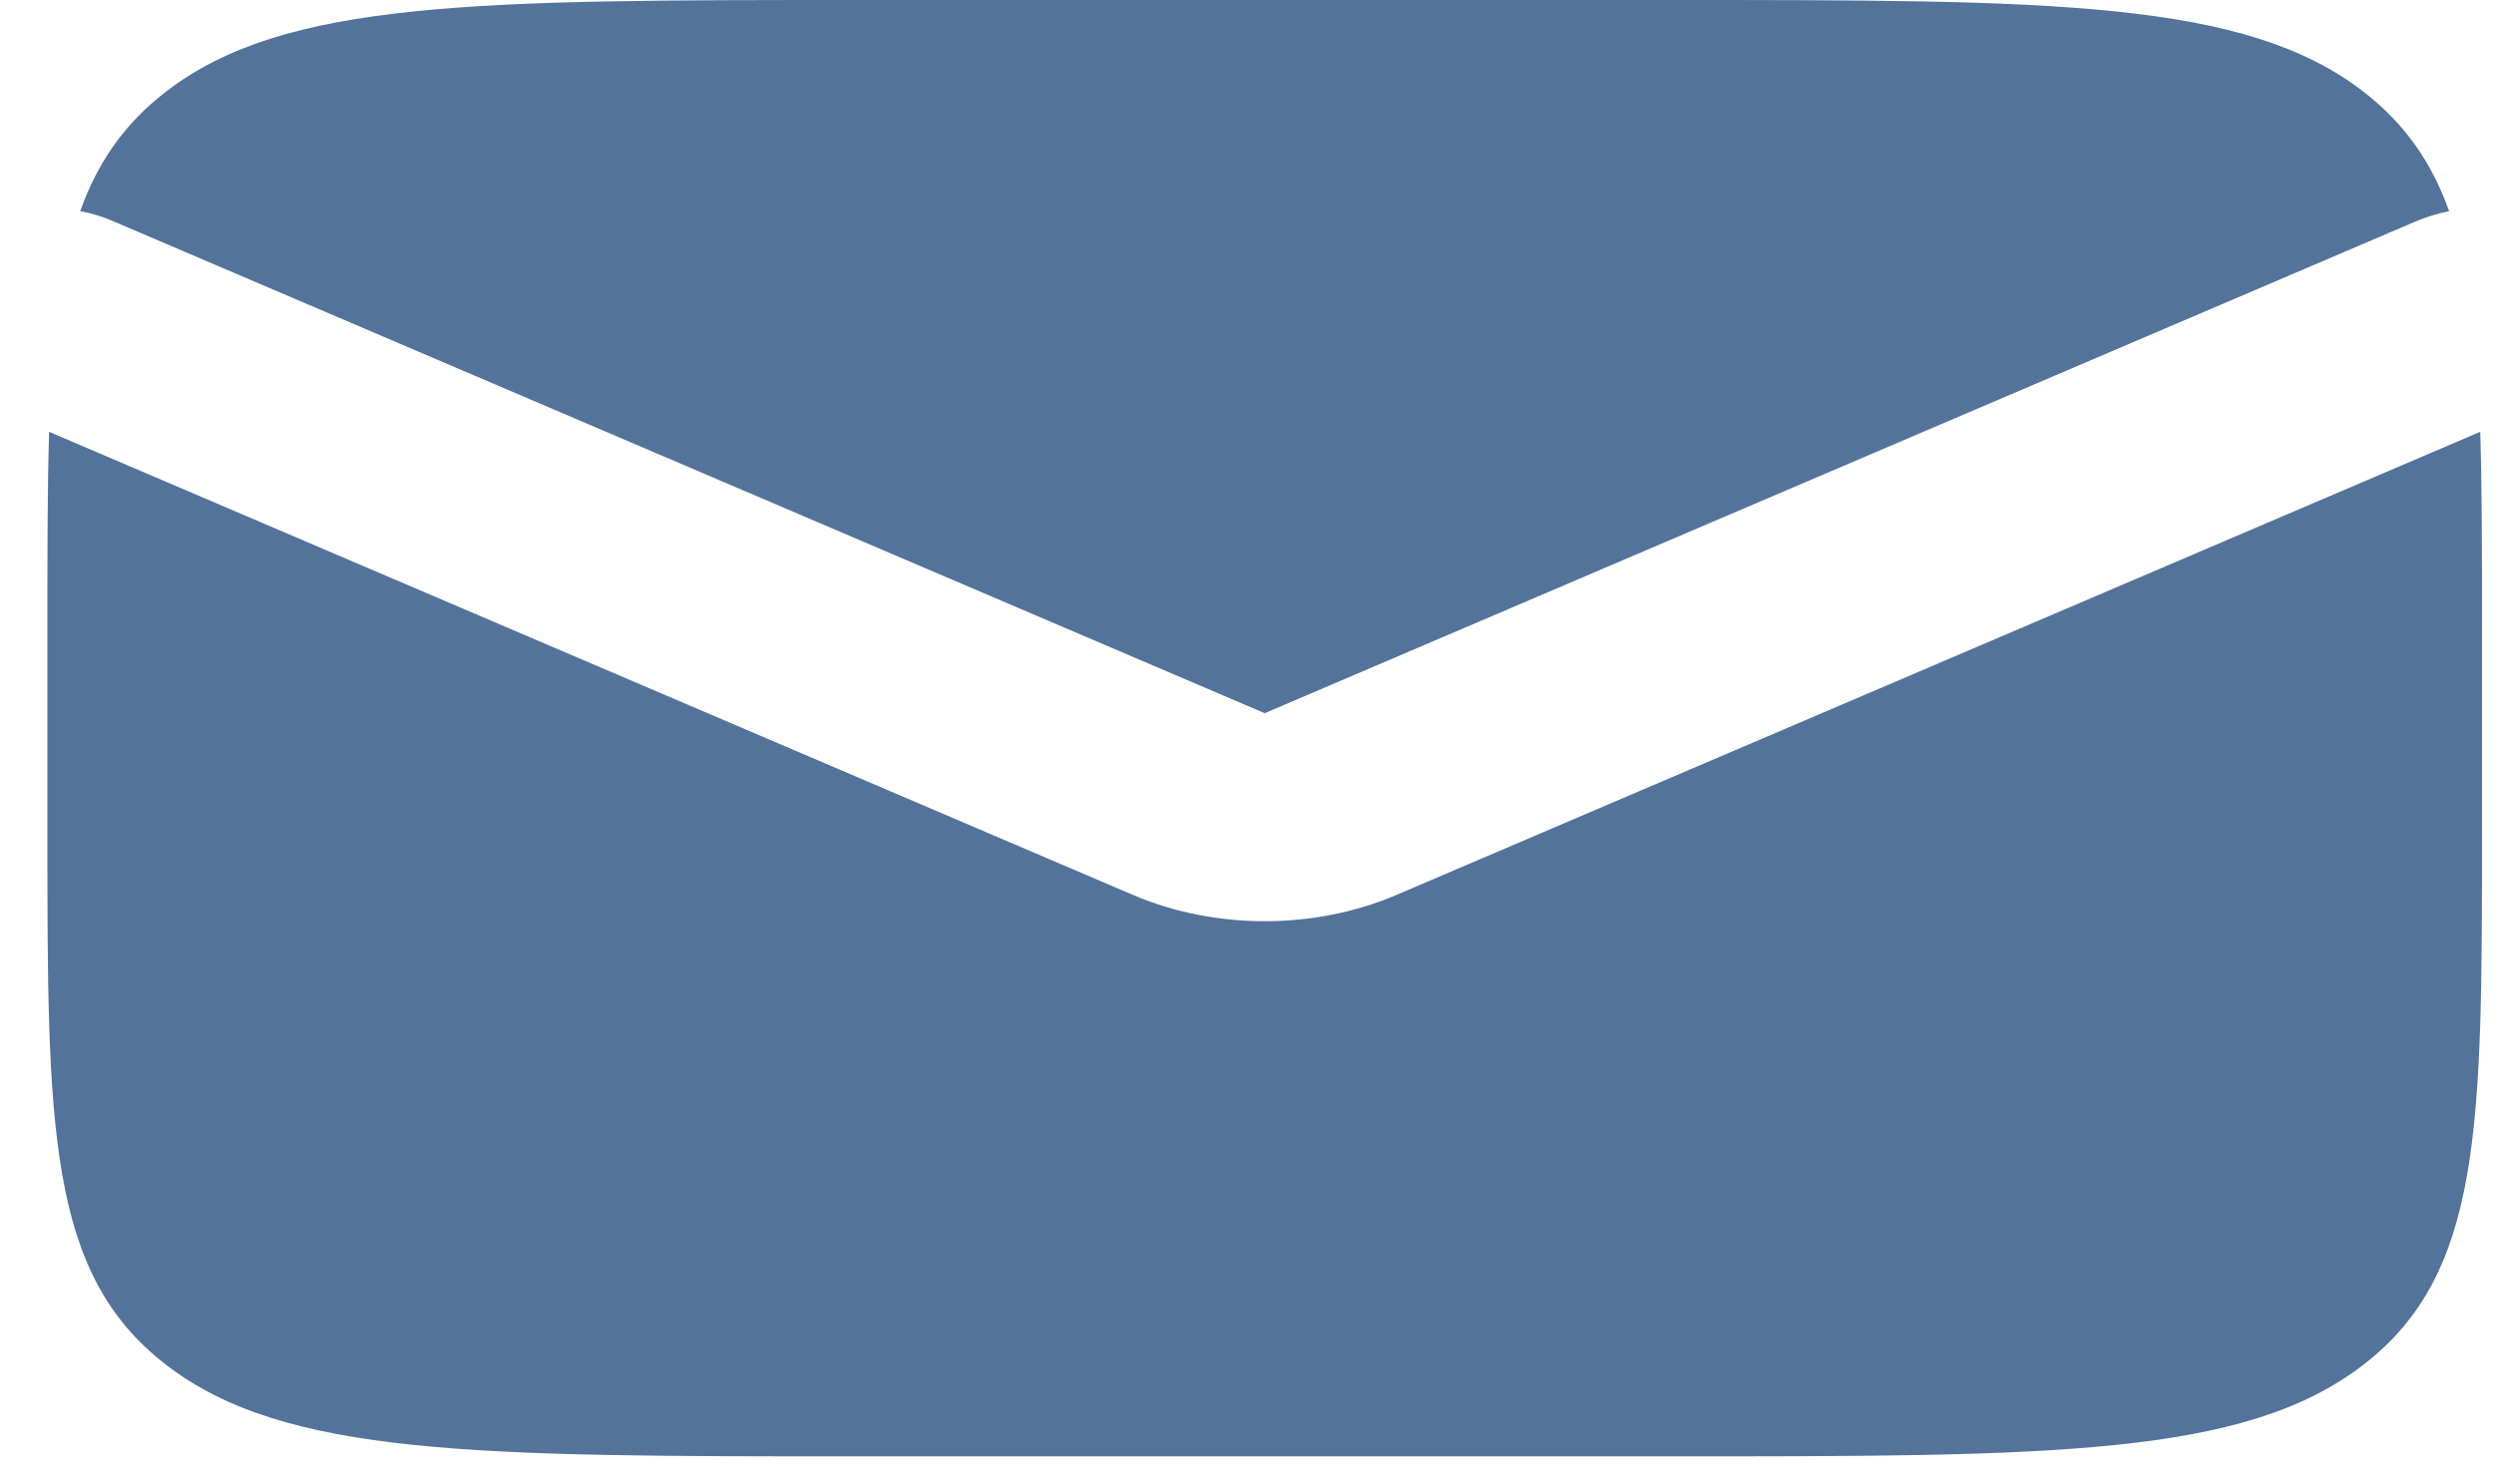 <svg width="42" height="25" viewBox="0 0 42 25" fill="none" xmlns="http://www.w3.org/2000/svg">
<path fill-rule="evenodd" clip-rule="evenodd" d="M0.827 7.274C0.798 8.22 0.798 9.291 0.798 10.514V14.019C0.798 18.975 0.798 21.454 2.8 22.993C4.8 24.533 8.023 24.533 14.464 24.533H28.131C34.573 24.533 37.796 24.533 39.796 22.993C41.798 21.454 41.798 18.975 41.798 14.019V10.514C41.798 9.291 41.798 8.219 41.768 7.274L23.51 15.078C22.833 15.367 22.072 15.518 21.298 15.518C20.524 15.518 19.763 15.367 19.086 15.078L0.827 7.274ZM1.351 3.557C1.541 3.592 1.726 3.648 1.905 3.726L21.298 12.014L40.691 3.726C40.872 3.65 41.056 3.594 41.244 3.557C40.948 2.727 40.493 2.077 39.796 1.54C37.796 3.1335e-07 34.573 0 28.131 0H14.464C8.023 0 4.8 3.1335e-07 2.8 1.54C2.101 2.077 1.647 2.727 1.351 3.556" fill="#012F6B" fill-opacity="0.67"/>
</svg>
